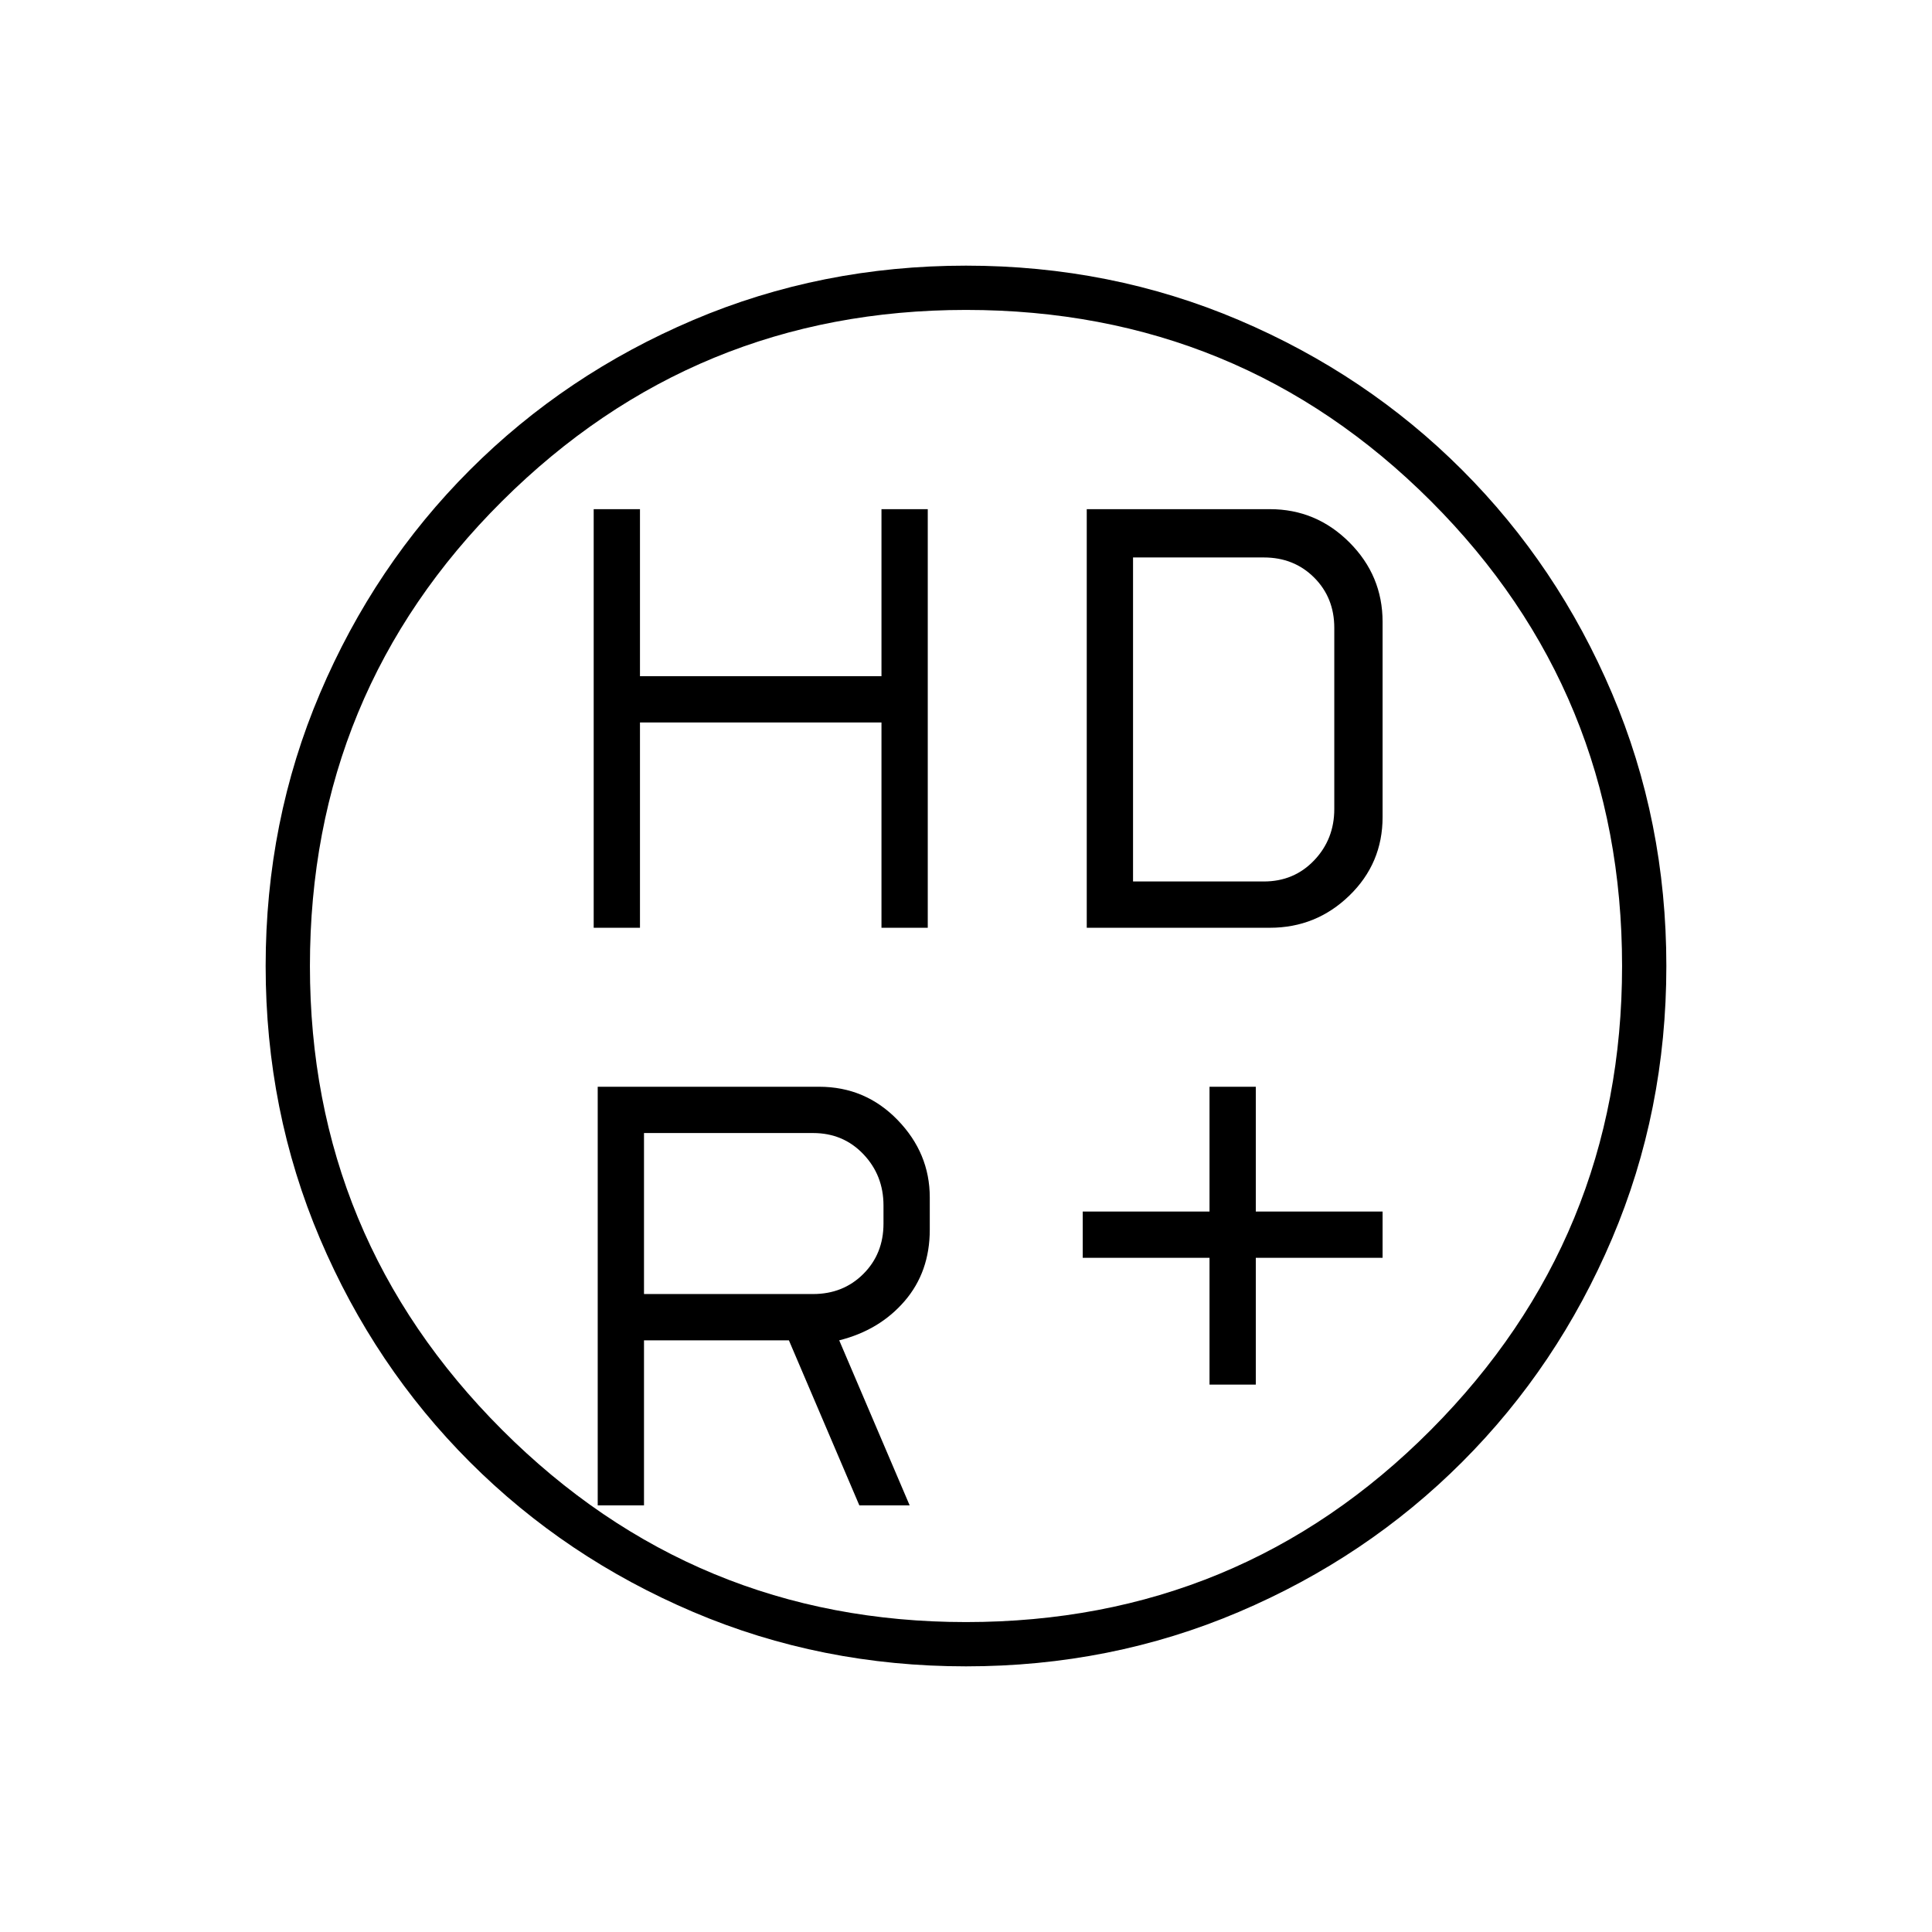 <svg xmlns="http://www.w3.org/2000/svg" height="48" width="48"><path d="M30.05 34.4v-3.15H26.9V30.1h3.15V27h1.15v3.1h3.15v1.15H31.2v3.15Zm-15.3-11.35v-10.4h1.15v4.15h6v-4.15h1.15v10.4H21.9v-5.1h-6v5.1Zm12.25 0v-10.4h4.55q1.15 0 1.975.825.825.825.825 1.975v4.85q0 1.15-.825 1.95t-1.975.8Zm-6.8 9.1q.75 0 1.25-.5t.5-1.25v-.45q0-.75-.5-1.275-.5-.525-1.25-.525H16v4Zm1.15 5.25-1.75-4.1H16v4.1h-1.15V27h5.5q1.15 0 1.95.825t.8 1.925v.8q0 1.05-.625 1.775-.625.725-1.625.975l1.75 4.1Zm6.8-15.5h3.25q.75 0 1.25-.525t.5-1.275v-4.5q0-.75-.5-1.25t-1.25-.5h-3.25ZM24 41.4q-3.6 0-6.775-1.35-3.175-1.35-5.55-3.725t-3.725-5.55Q6.6 27.6 6.6 24q0-3.6 1.35-6.775 1.35-3.175 3.725-5.55t5.55-3.725Q20.4 6.6 24 6.6q3.6 0 6.775 1.35 3.175 1.35 5.55 3.725t3.725 5.55Q41.4 20.4 41.4 24q0 3.6-1.35 6.775-1.35 3.175-3.725 5.55t-5.55 3.725Q27.6 41.4 24 41.4Zm0-1.1q6.8 0 11.55-4.775Q40.3 30.75 40.3 24q0-6.8-4.75-11.55Q30.8 7.7 24 7.7q-6.75 0-11.525 4.75T7.7 24q0 6.75 4.775 11.525T24 40.3ZM24 24Z"/></svg>